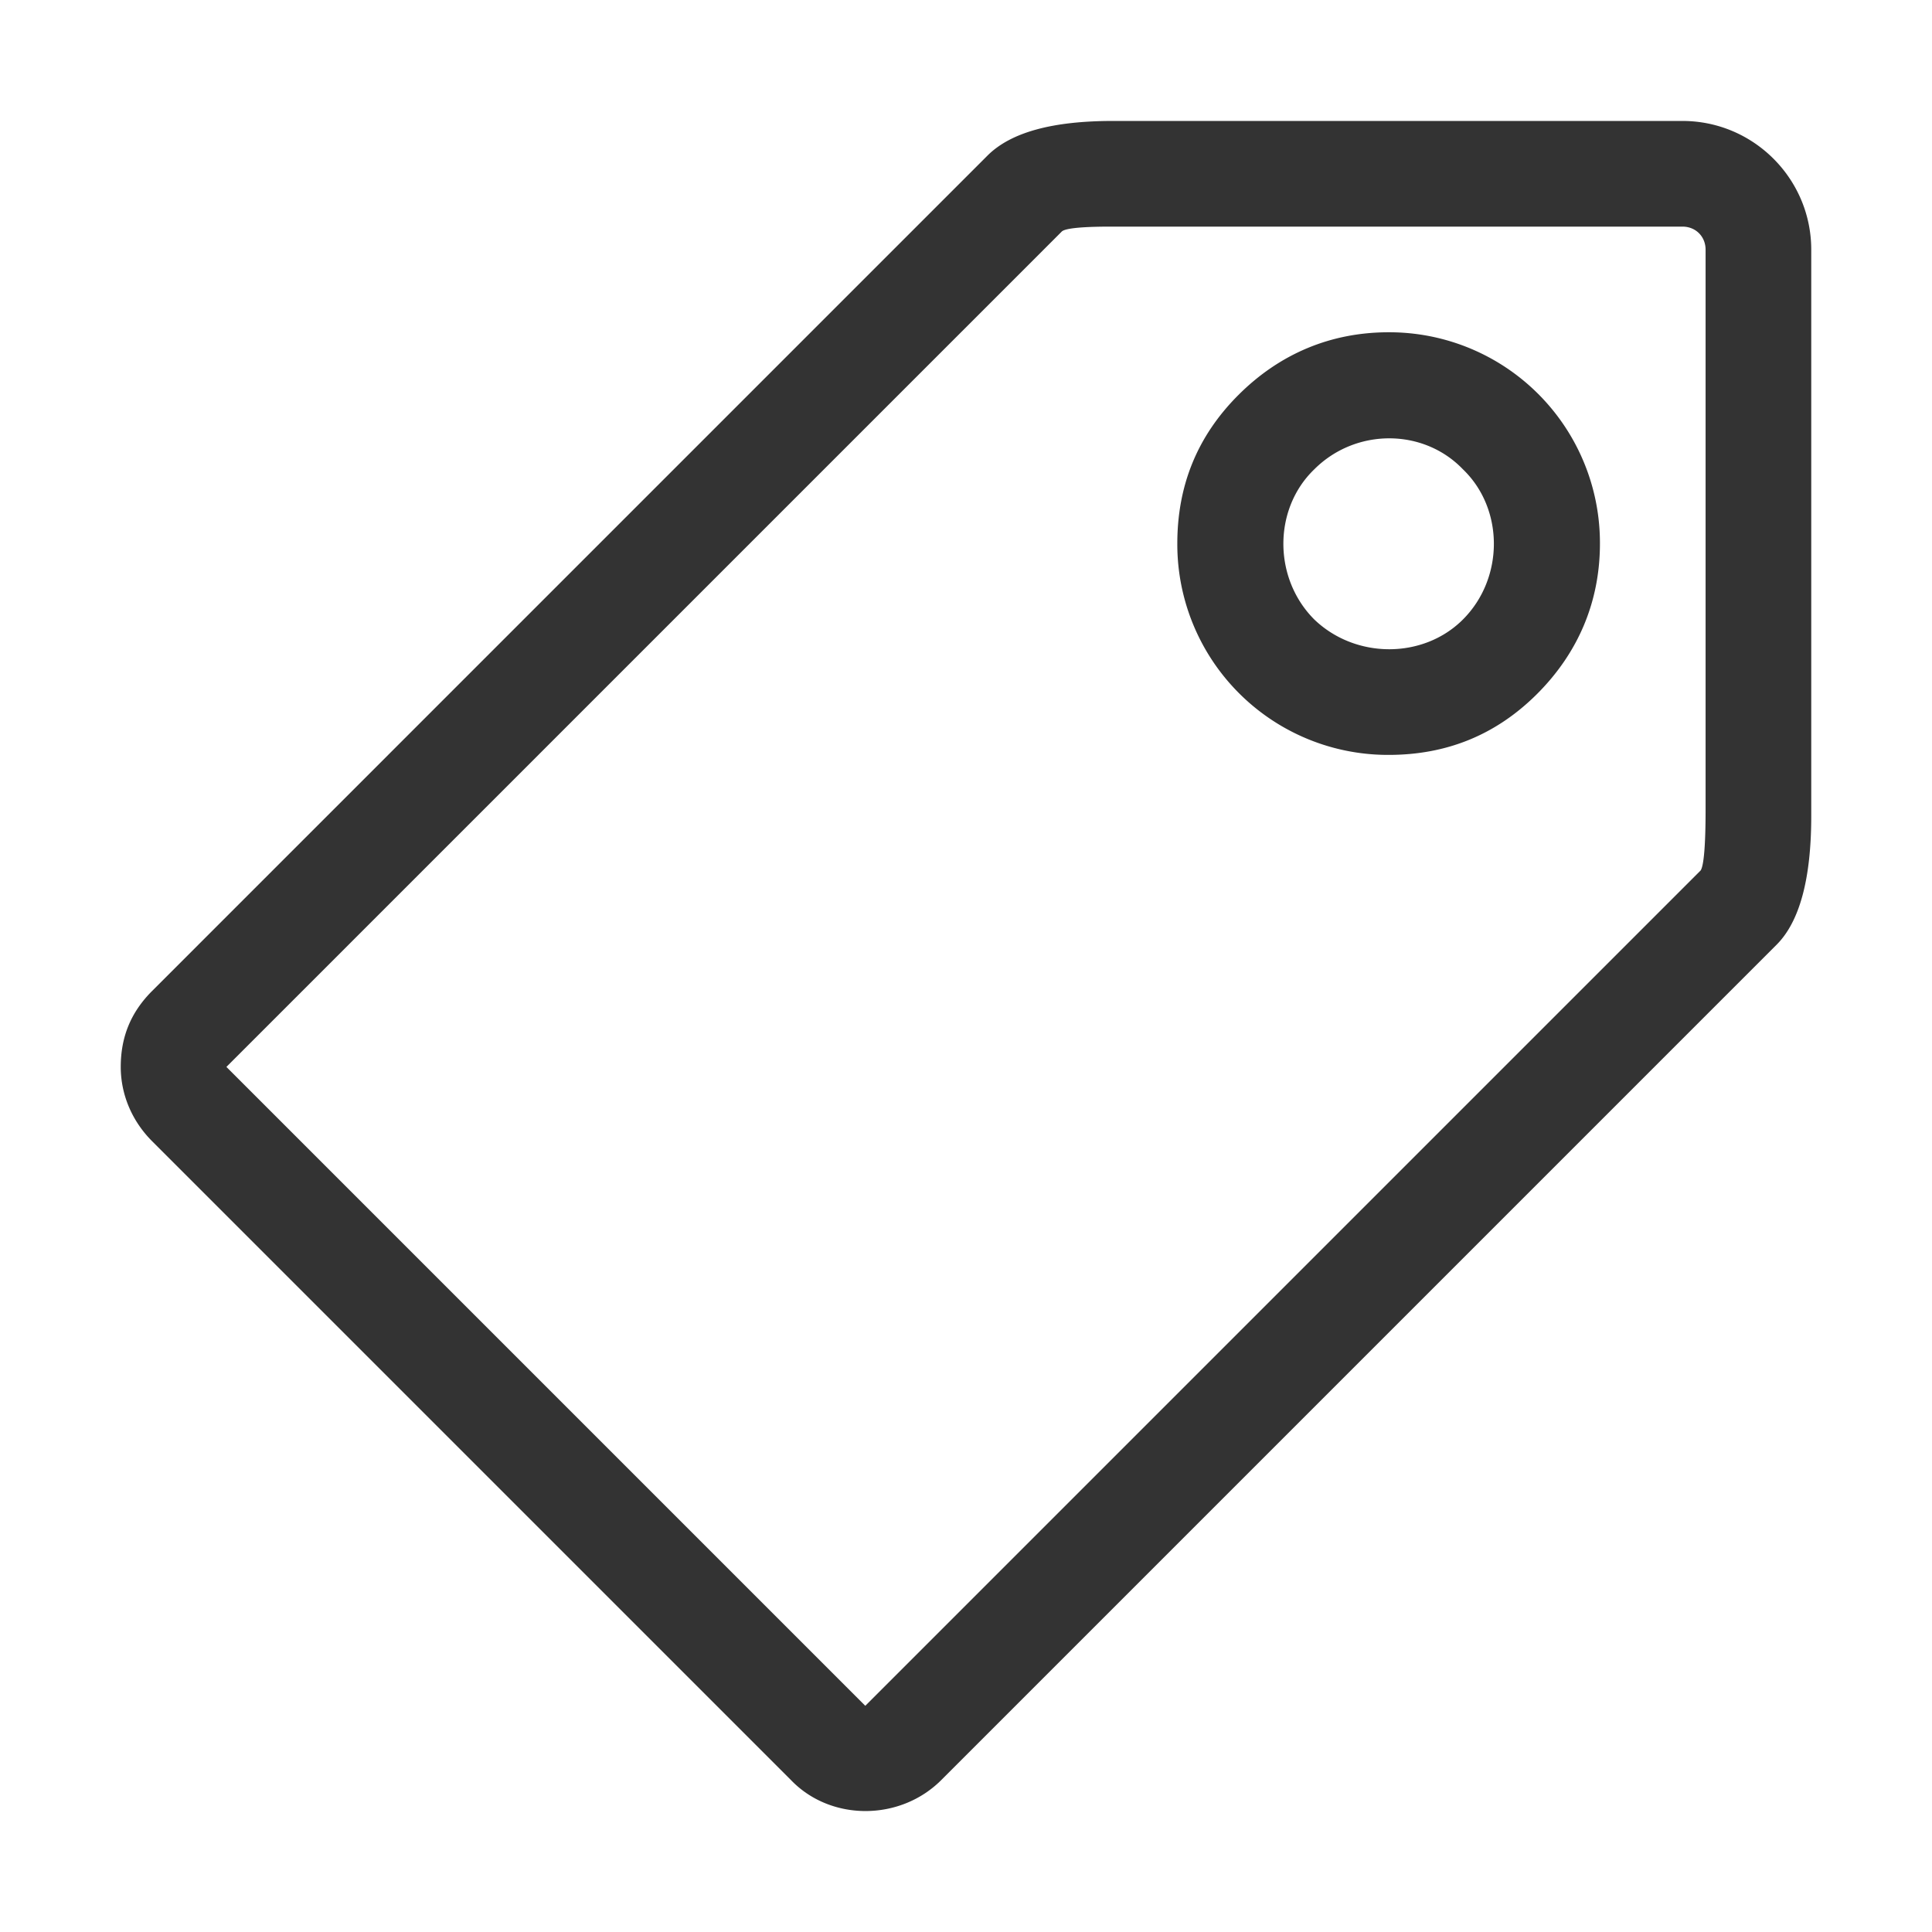 <?xml version="1.0" standalone="no"?><!DOCTYPE svg PUBLIC "-//W3C//DTD SVG 1.1//EN" "http://www.w3.org/Graphics/SVG/1.1/DTD/svg11.dtd"><svg class="icon" width="200px" height="200.00px" viewBox="0 0 1024 1024" version="1.1" xmlns="http://www.w3.org/2000/svg"><path fill="#333333" d="M960 428.109V132.357c0-37.623-30.625-68.248-68.257-68.248H589.871c-32.373 0-54.252 6.128-66.502 18.376L80.621 525.235C69.25 536.604 64 549.73 64 565.481c0 14.874 6.12 28.878 16.62 39.38l338.626 338.625c21.002 21.872 57.748 21.872 79.627 0l442.75-442.758c12.247-12.248 18.376-34.997 18.376-68.249v-4.371z m-58.625 33.251l-442.75 442.75-338.626-338.626 442.75-442.75c2.625-2.625 20.992-2.625 27.121-2.625h301.871c7.006 0 12.257 5.251 12.257 12.248v296.63c0.003 18.368-0.876 29.748-2.623 32.373zM736 176.11c-30.626 0-57.756 11.38-79.627 33.25C634.5 231.23 624 257.484 624 288.11a111.653 111.653 0 0 0 112 112c30.626 0 56.869-10.502 78.75-32.373C836.62 345.857 848 318.734 848 288.11a111.657 111.657 0 0 0-112-112z m39.37 152.248c-21.001 21.002-56.868 21.002-78.749 0-21.872-21.872-21.872-58.625 0-79.627 21.88-21.872 57.748-21.872 78.75 0 21.88 21 21.88 57.755 0 79.627z" /></svg>
